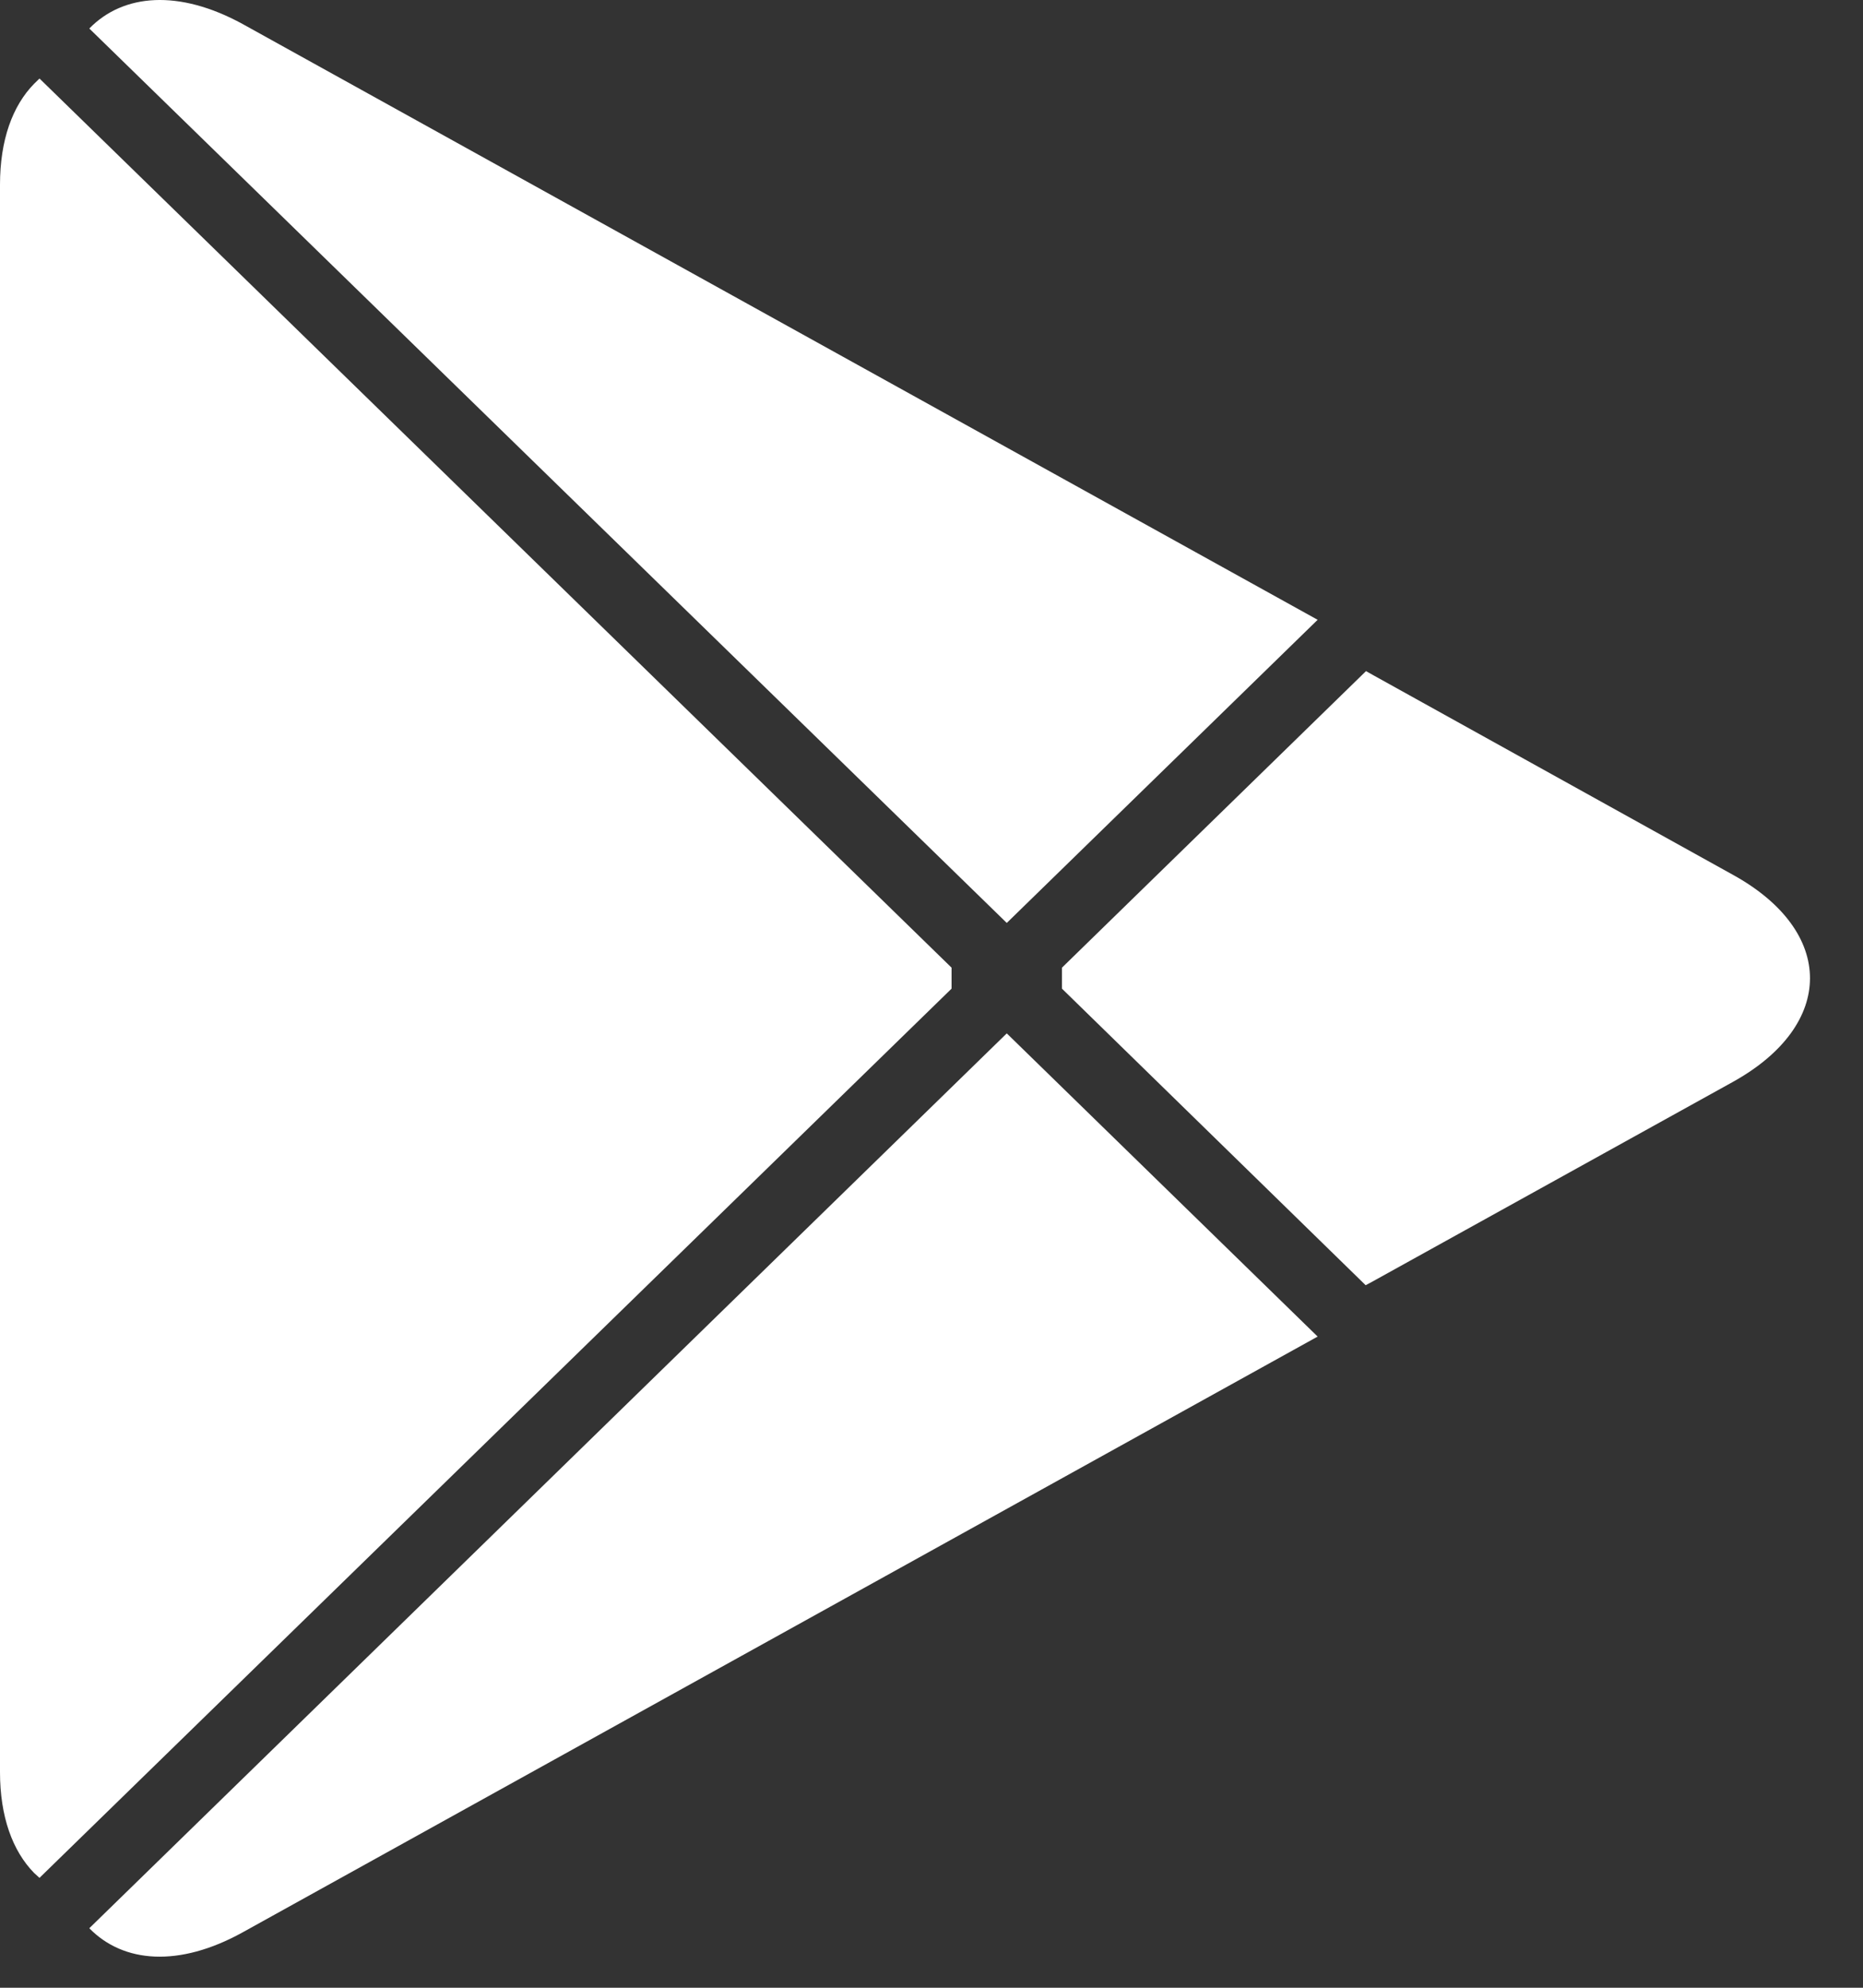 <svg width="30" height="32" viewBox="0 0 30 32" fill="none" xmlns="http://www.w3.org/2000/svg">
<rect x="0" y="0" width="30" height="32" fill="#333333" stroke="none"/>
<path d="M0.55 1.348C0.201 1.703 0 2.256 0 2.973V28.528C0 29.244 0.201 29.797 0.55 30.153L0.636 30.231L15.323 15.916V15.578L0.636 1.264L0.55 1.348Z" fill="white"/>
<path d="M21.991 20.69L17.101 15.916V15.578L21.997 10.804L22.107 10.866L27.905 14.083C29.56 14.996 29.56 16.498 27.905 17.417L22.107 20.628L21.991 20.69Z" fill="white"/>
<path d="M21.218 21.517L16.212 16.636L1.438 31.042C1.988 31.605 2.884 31.673 3.904 31.11L21.218 21.517Z" fill="white"/>
<path d="M21.218 9.978L3.904 0.385C2.884 -0.172 1.988 -0.105 1.438 0.459L16.212 14.858L21.218 9.978Z" fill="white"/>
</svg>
